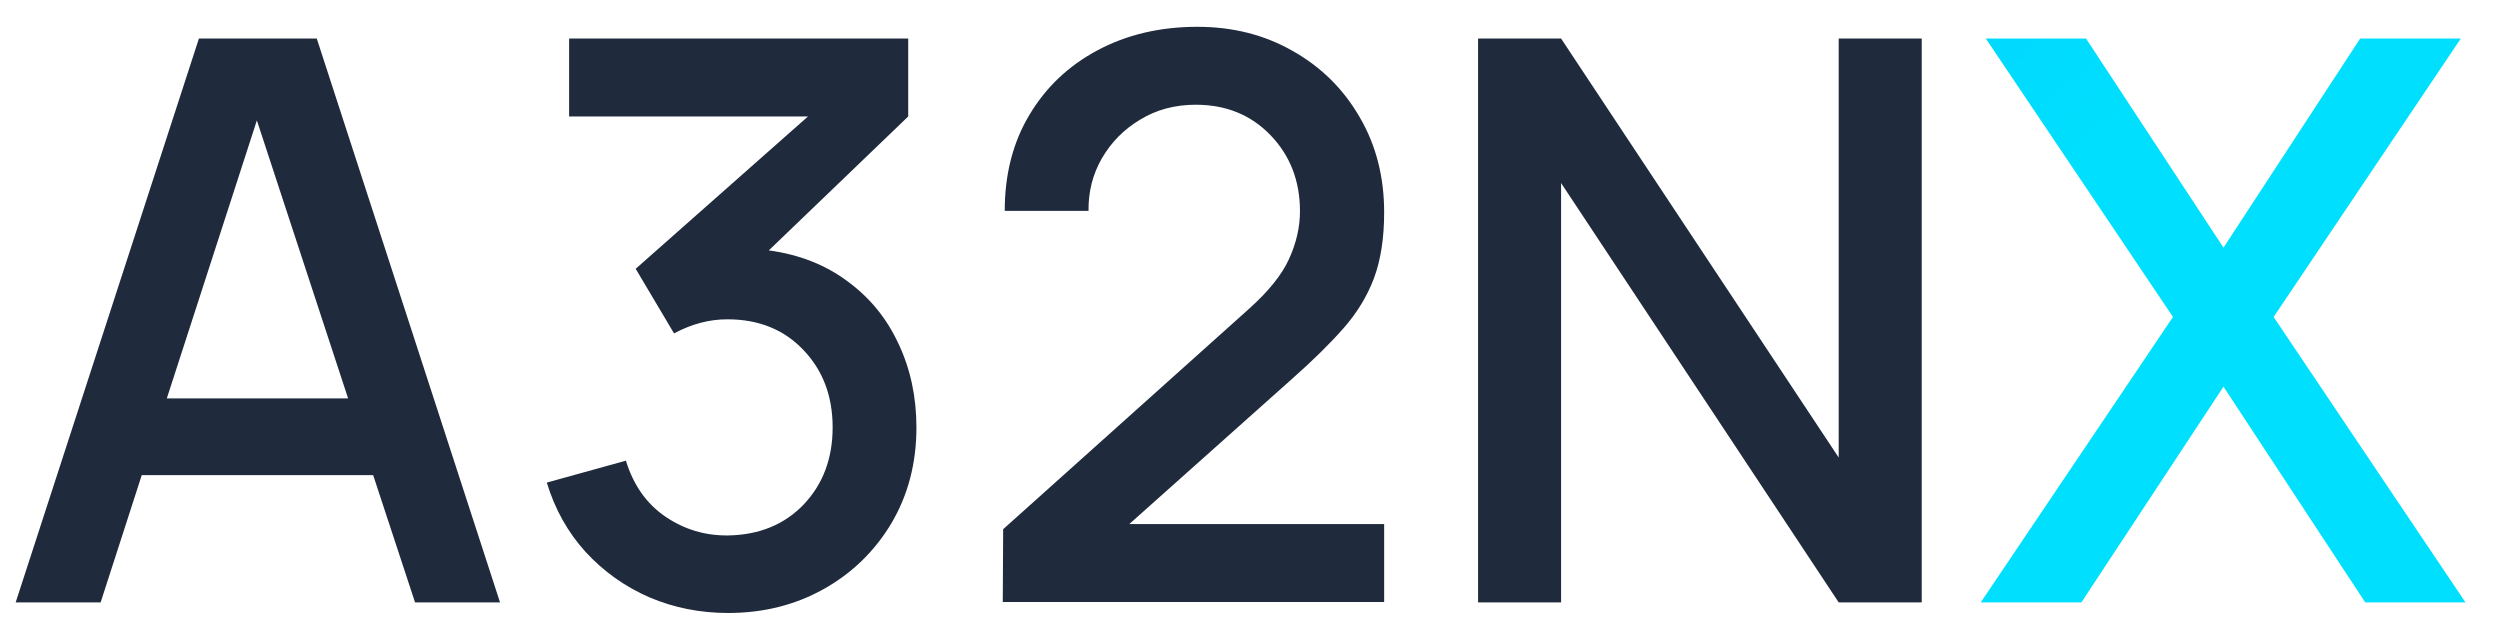 <svg width="166" height="41" viewBox="0 0 166 41" fill="none" xmlns="http://www.w3.org/2000/svg">
<g filter="url(#filter0_ii_1567_653)">
<path d="M1.04 40H6.682L9.412 31.55H24.778L27.56 40H33.202L21.034 2.56H13.208L1.04 40ZM11.076 26.454L17.056 7.994L23.114 26.454H11.076Z" fill="#1F2A3C"/>
<path d="M48.345 40.702C50.685 40.702 52.799 40.173 54.689 39.116C56.578 38.059 58.077 36.603 59.187 34.748C60.296 32.876 60.851 30.753 60.851 28.378C60.851 26.35 60.452 24.495 59.655 22.814C58.875 21.133 57.748 19.755 56.275 18.68C54.819 17.588 53.077 16.903 51.049 16.626L60.305 7.734V2.56H37.789V7.734H53.649L42.209 17.848L44.757 22.138C45.918 21.514 47.097 21.202 48.293 21.202C50.373 21.202 52.054 21.878 53.337 23.23C54.637 24.582 55.287 26.298 55.287 28.378C55.287 30.441 54.645 32.148 53.363 33.5C52.08 34.835 50.407 35.519 48.345 35.554C46.819 35.571 45.433 35.155 44.185 34.306C42.937 33.457 42.061 32.217 41.559 30.588L36.307 32.044C36.844 33.812 37.702 35.346 38.881 36.646C40.077 37.946 41.489 38.951 43.119 39.662C44.748 40.355 46.49 40.702 48.345 40.702Z" fill="#1F2A3C"/>
<path d="M66.584 39.974H91.908V34.8H74.982L85.824 25.128C87.176 23.932 88.303 22.823 89.204 21.8C90.106 20.777 90.782 19.668 91.232 18.472C91.683 17.259 91.908 15.803 91.908 14.104C91.908 11.729 91.362 9.615 90.27 7.76C89.196 5.905 87.722 4.449 85.85 3.392C83.978 2.317 81.864 1.78 79.506 1.78C77.028 1.78 74.818 2.3 72.876 3.34C70.952 4.363 69.444 5.793 68.352 7.63C67.26 9.45 66.714 11.573 66.714 14H72.278C72.261 12.735 72.556 11.573 73.162 10.516C73.786 9.441 74.636 8.583 75.71 7.942C76.785 7.283 78.016 6.954 79.402 6.954C81.413 6.954 83.068 7.63 84.368 8.982C85.668 10.334 86.318 12.015 86.318 14.026C86.318 15.083 86.076 16.141 85.59 17.198C85.122 18.238 84.23 19.347 82.912 20.526L66.61 35.138L66.584 39.974Z" fill="#1F2A3C"/>
<path d="M98.144 40H103.656V12.154L122.09 40H127.602V2.56H122.09V30.38L103.656 2.56H98.144V40Z" fill="#1F2A3C"/>
<path d="M131.52 40L144.286 21.046L131.858 2.56H138.514L147.64 16.444L156.714 2.56H163.396L150.968 21.046L163.708 40H157.052L147.64 25.674L138.202 40H131.52Z" fill="url(#paint0_linear_1567_653)"/>
</g>
<defs>
<filter id="filter0_ii_1567_653" x="0.04" y="0.78" width="164.668" height="40.922" filterUnits="userSpaceOnUse" color-interpolation-filters="sRGB">
<feFlood flood-opacity="0" result="BackgroundImageFix"/>
<feBlend mode="normal" in="SourceGraphic" in2="BackgroundImageFix" result="shape"/>
<feColorMatrix in="SourceAlpha" type="matrix" values="0 0 0 0 0 0 0 0 0 0 0 0 0 0 0 0 0 0 127 0" result="hardAlpha"/>
<feOffset dx="1" dy="1"/>
<feGaussianBlur stdDeviation="1"/>
<feComposite in2="hardAlpha" operator="arithmetic" k2="-1" k3="1"/>
<feColorMatrix type="matrix" values="0 0 0 0 0 0 0 0 0 0 0 0 0 0 0 0 0 0 0.07 0"/>
<feBlend mode="normal" in2="shape" result="effect1_innerShadow_1567_653"/>
<feColorMatrix in="SourceAlpha" type="matrix" values="0 0 0 0 0 0 0 0 0 0 0 0 0 0 0 0 0 0 127 0" result="hardAlpha"/>
<feOffset dx="-1" dy="-1"/>
<feGaussianBlur stdDeviation="1"/>
<feComposite in2="hardAlpha" operator="arithmetic" k2="-1" k3="1"/>
<feColorMatrix type="matrix" values="0 0 0 0 0 0 0 0 0 0 0 0 0 0 0 0 0 0 0.07 0"/>
<feBlend mode="normal" in2="effect1_innerShadow_1567_653" result="effect2_innerShadow_1567_653"/>
</filter>
<linearGradient id="paint0_linear_1567_653" x1="130.666" y1="19.944" x2="107.412" y2="-5.862" gradientUnits="userSpaceOnUse">
<stop stop-color="#00E0FE"/>
<stop offset="1" stop-color="#02CCFF"/>
</linearGradient>
</defs>
</svg>
